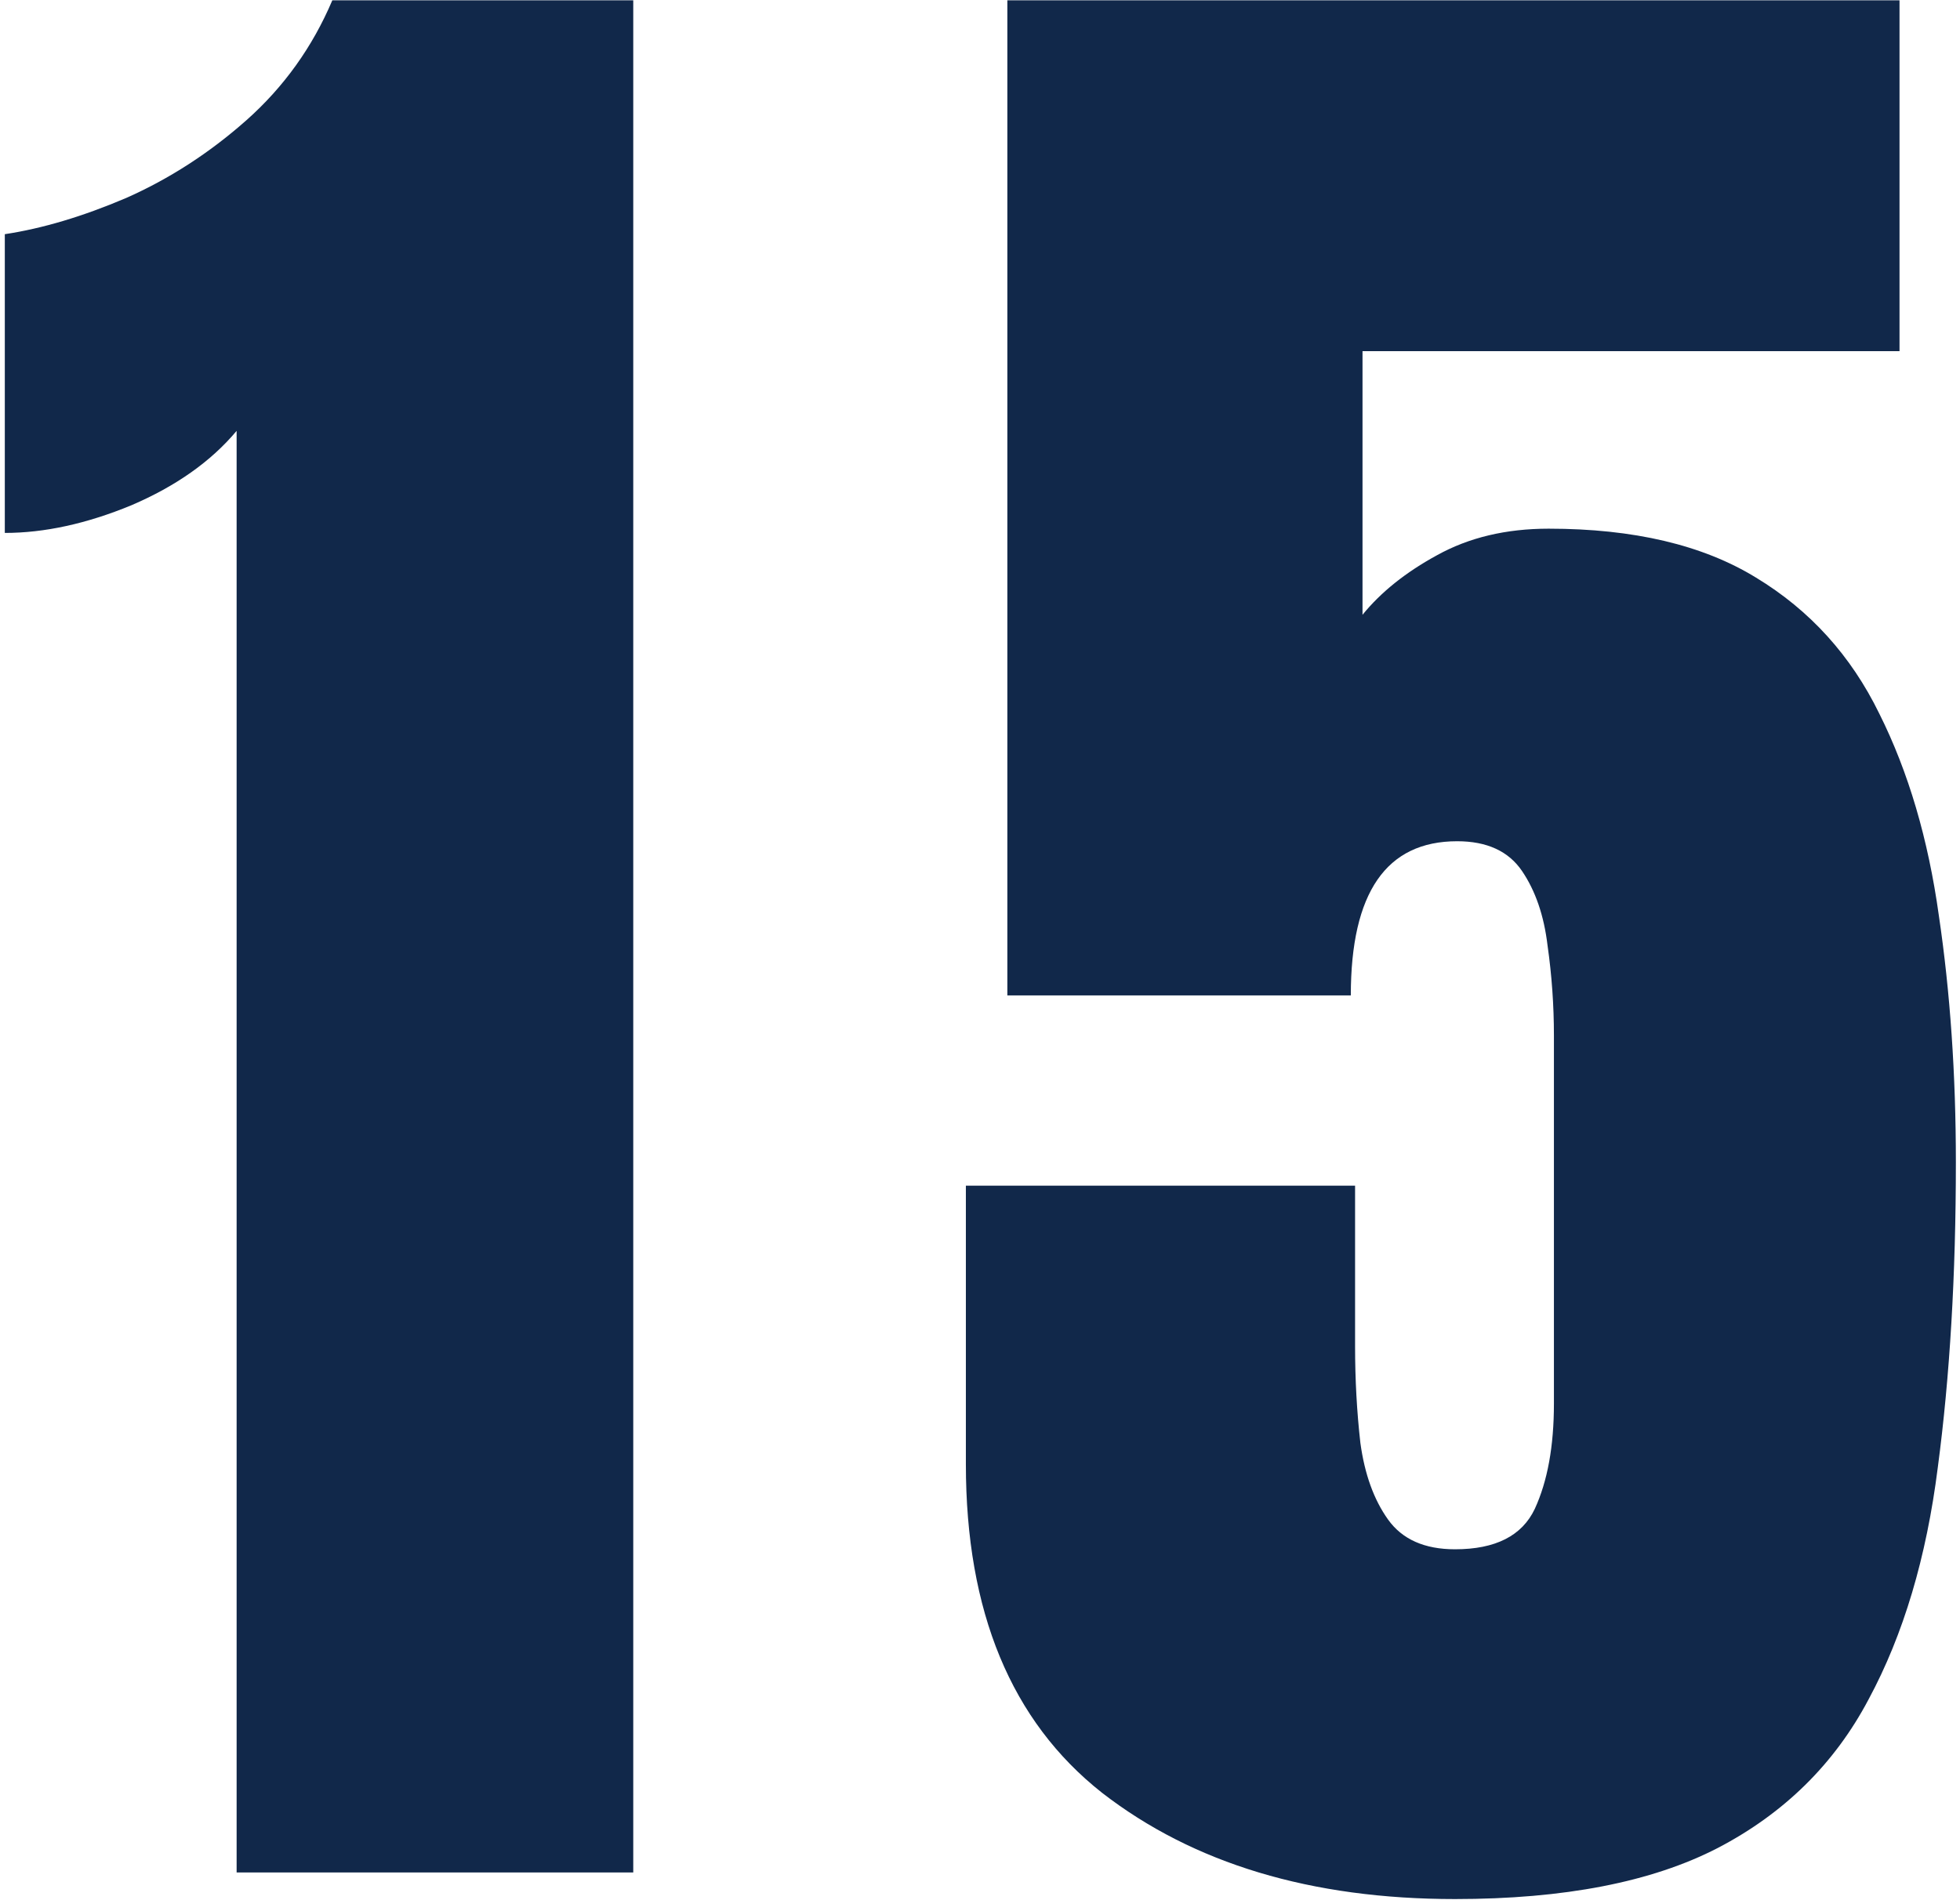 <svg width="360" height="349" viewBox="0 0 360 349" fill="none" xmlns="http://www.w3.org/2000/svg">
<path d="M43.461 344V79.156C38.773 84.755 32.328 89.312 24.125 92.828C15.922 96.213 8.174 97.906 0.883 97.906V43.023C7.784 41.982 15.206 39.768 23.148 36.383C31.091 32.867 38.448 28.115 45.219 22.125C52.12 16.005 57.393 8.648 61.039 0.055H116.312V344H43.461ZM267.25 348.883C240.818 348.883 219.203 342.372 202.406 329.352C185.74 316.201 177.406 296.083 177.406 269V217.828H248.891V247.32C248.891 253.44 249.216 259.365 249.867 265.094C250.648 270.823 252.341 275.51 254.945 279.156C257.549 282.802 261.651 284.625 267.25 284.625C274.672 284.625 279.555 282.151 281.898 277.203C284.242 272.125 285.414 265.68 285.414 257.867V190.289C285.414 184.69 285.023 179.156 284.242 173.688C283.591 168.219 282.029 163.661 279.555 160.016C277.081 156.37 273.109 154.547 267.641 154.547C254.62 154.547 248.109 163.987 248.109 182.867H185.023V0.055H348.891V64.508H250.258V112.945C253.643 108.779 258.201 105.133 263.93 102.008C269.789 98.753 276.625 97.125 284.438 97.125C300.062 97.125 312.758 100.12 322.523 106.109C332.419 112.099 339.971 120.432 345.18 131.109C350.518 141.786 354.164 154.156 356.117 168.219C358.201 182.281 359.242 197.385 359.242 213.531C359.242 234.234 358.135 252.919 355.922 269.586C353.839 286.122 349.607 300.315 343.227 312.164C336.977 324.013 327.732 333.128 315.492 339.508C303.383 345.758 287.302 348.883 267.25 348.883Z" fill="#11284A"/>
</svg>
